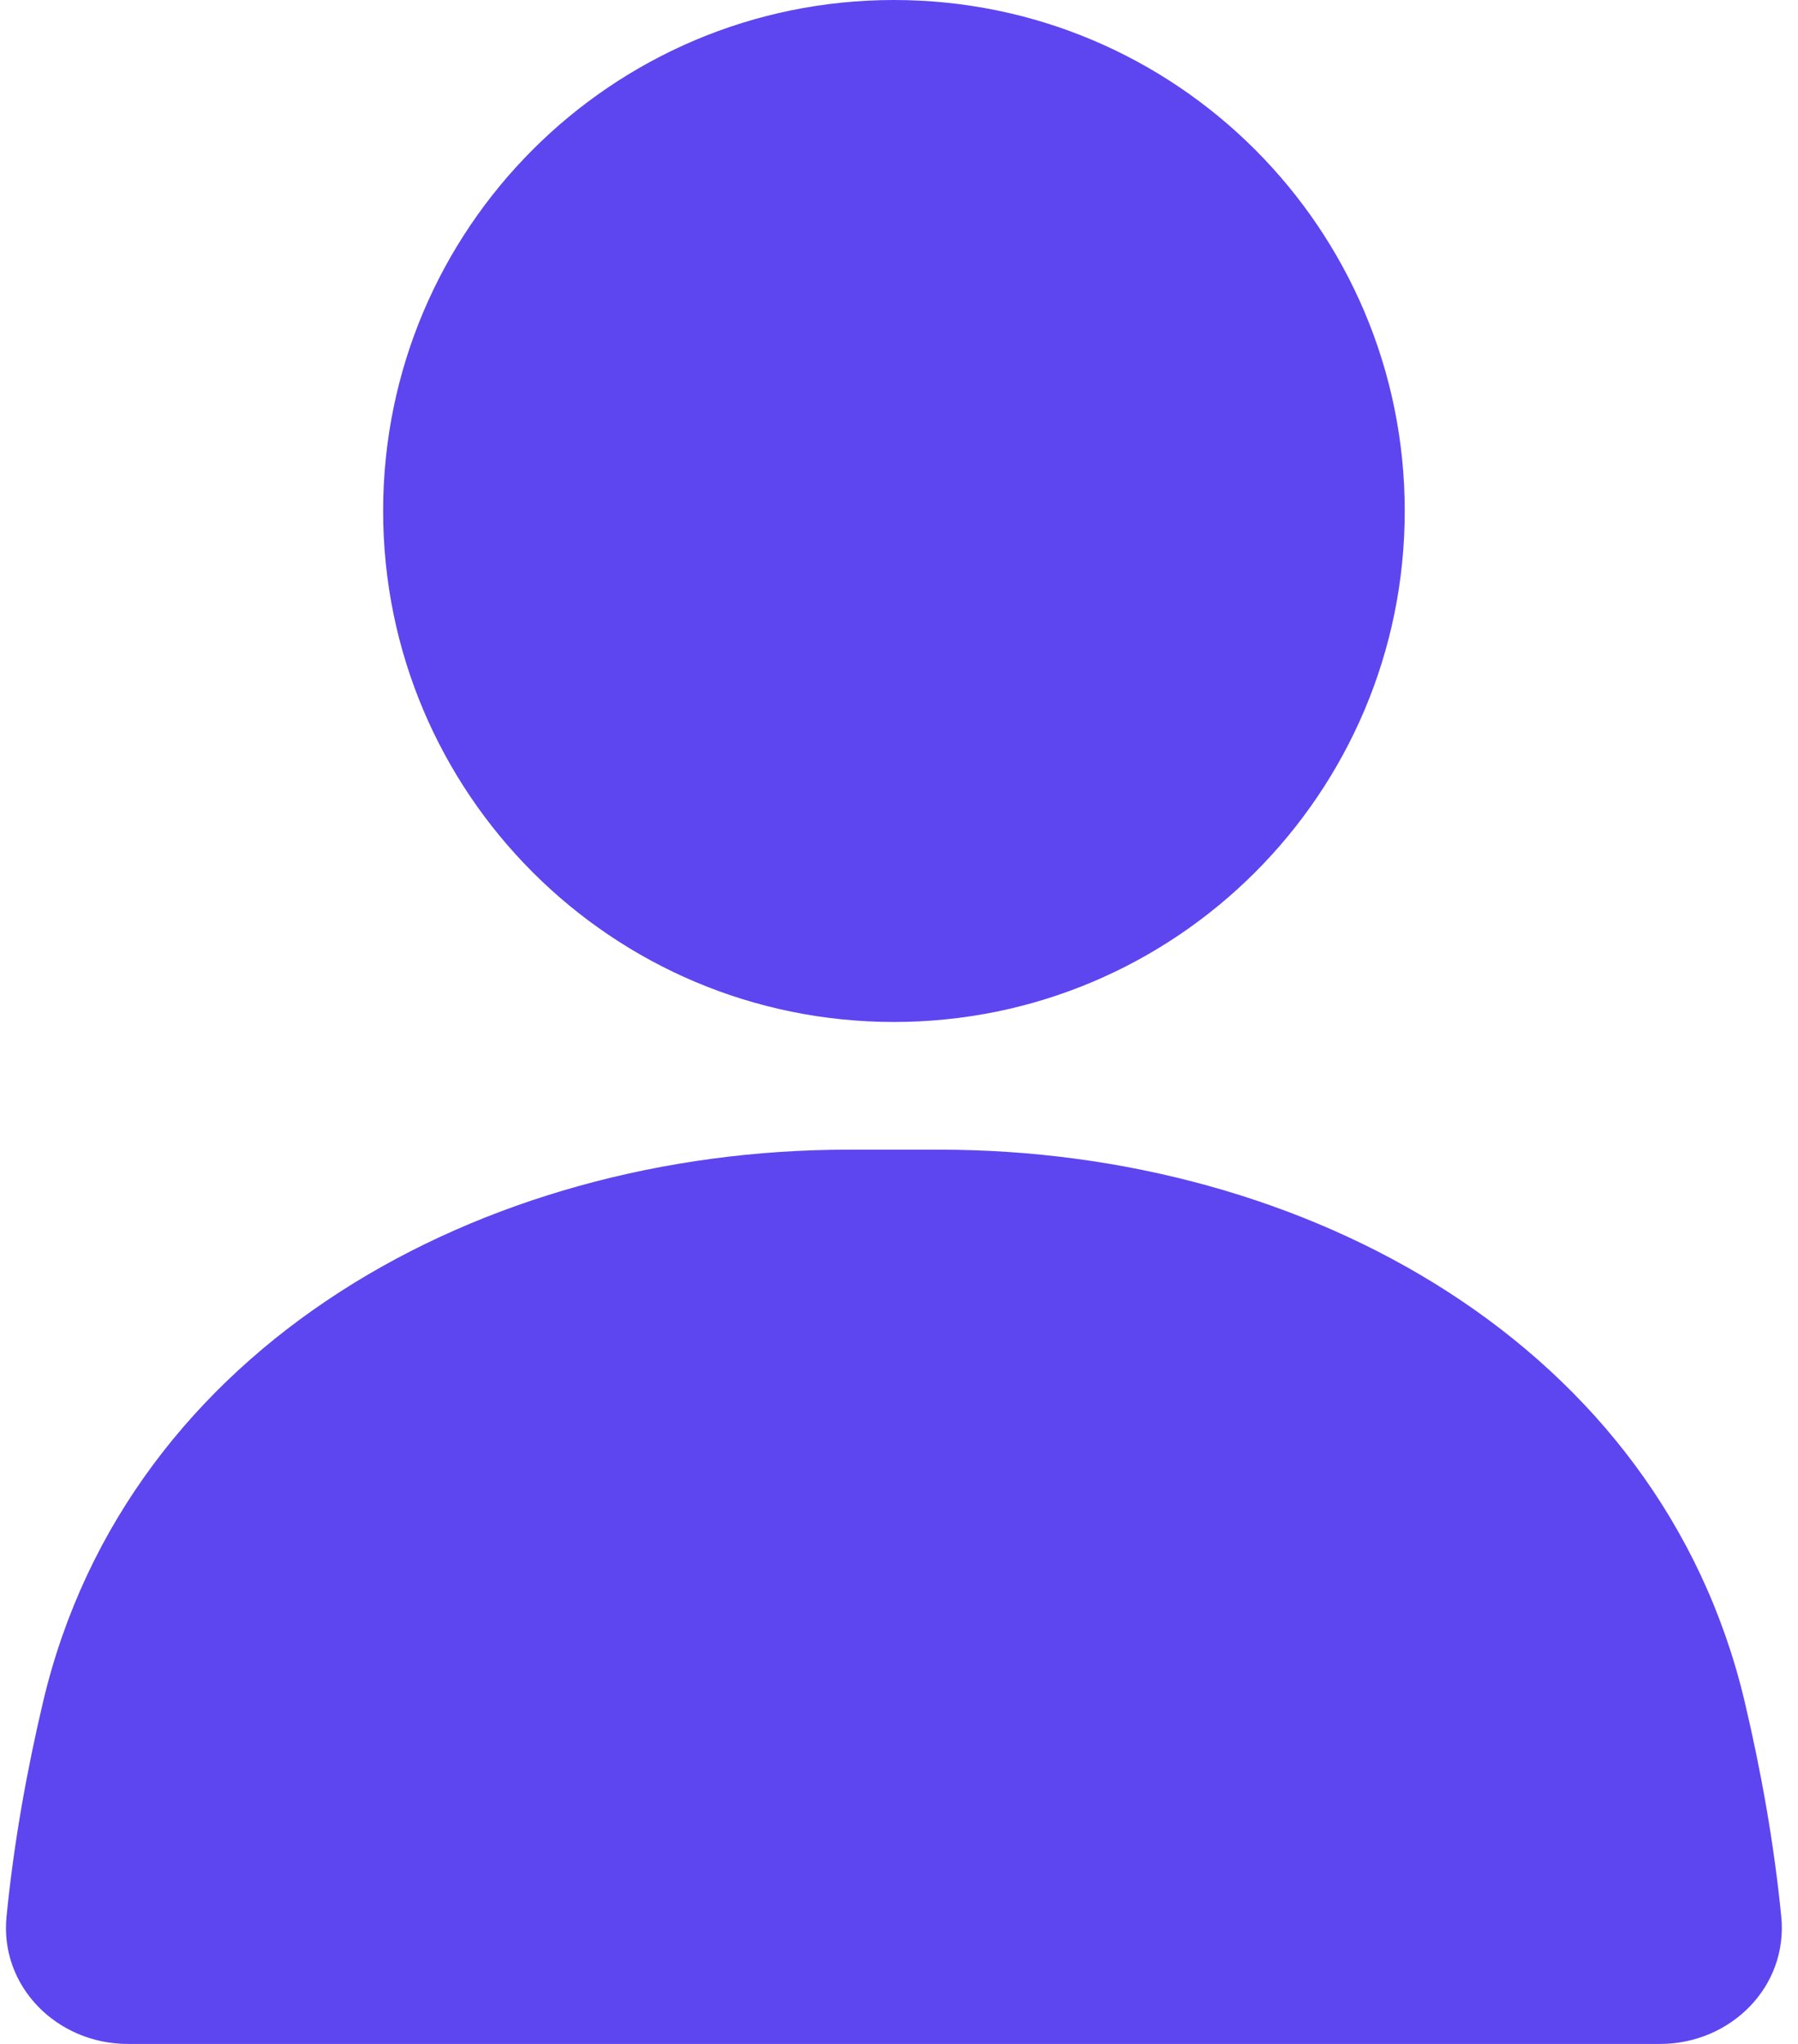 <svg width="22" height="25" viewBox="0 0 22 25" fill="none" xmlns="http://www.w3.org/2000/svg">
<g clip-path="url(#clip0_503_1805)">
<path d="M10.938 12.5C14.389 12.5 17.188 9.702 17.188 6.25C17.188 2.798 14.389 0 10.938 0C7.486 0 4.688 2.798 4.688 6.25C4.688 9.702 7.486 12.5 10.938 12.5Z" fill="#5D45F0"/>
<path d="M0.528 20.812C1.561 16.45 5.894 14.062 10.38 14.062H11.495C15.981 14.062 20.314 16.448 21.347 20.812C21.547 21.658 21.706 22.542 21.795 23.441C21.881 24.3 21.175 25 20.312 25H1.563C0.7 25 -0.006 24.298 0.08 23.441C0.169 22.542 0.328 21.658 0.528 20.812Z" fill="#5D45F0"/>
</g>
<defs>
<clipPath id="clip0_503_1805">
<rect width="22" height="25" fill="white"/>
</clipPath>
</defs>
</svg>
